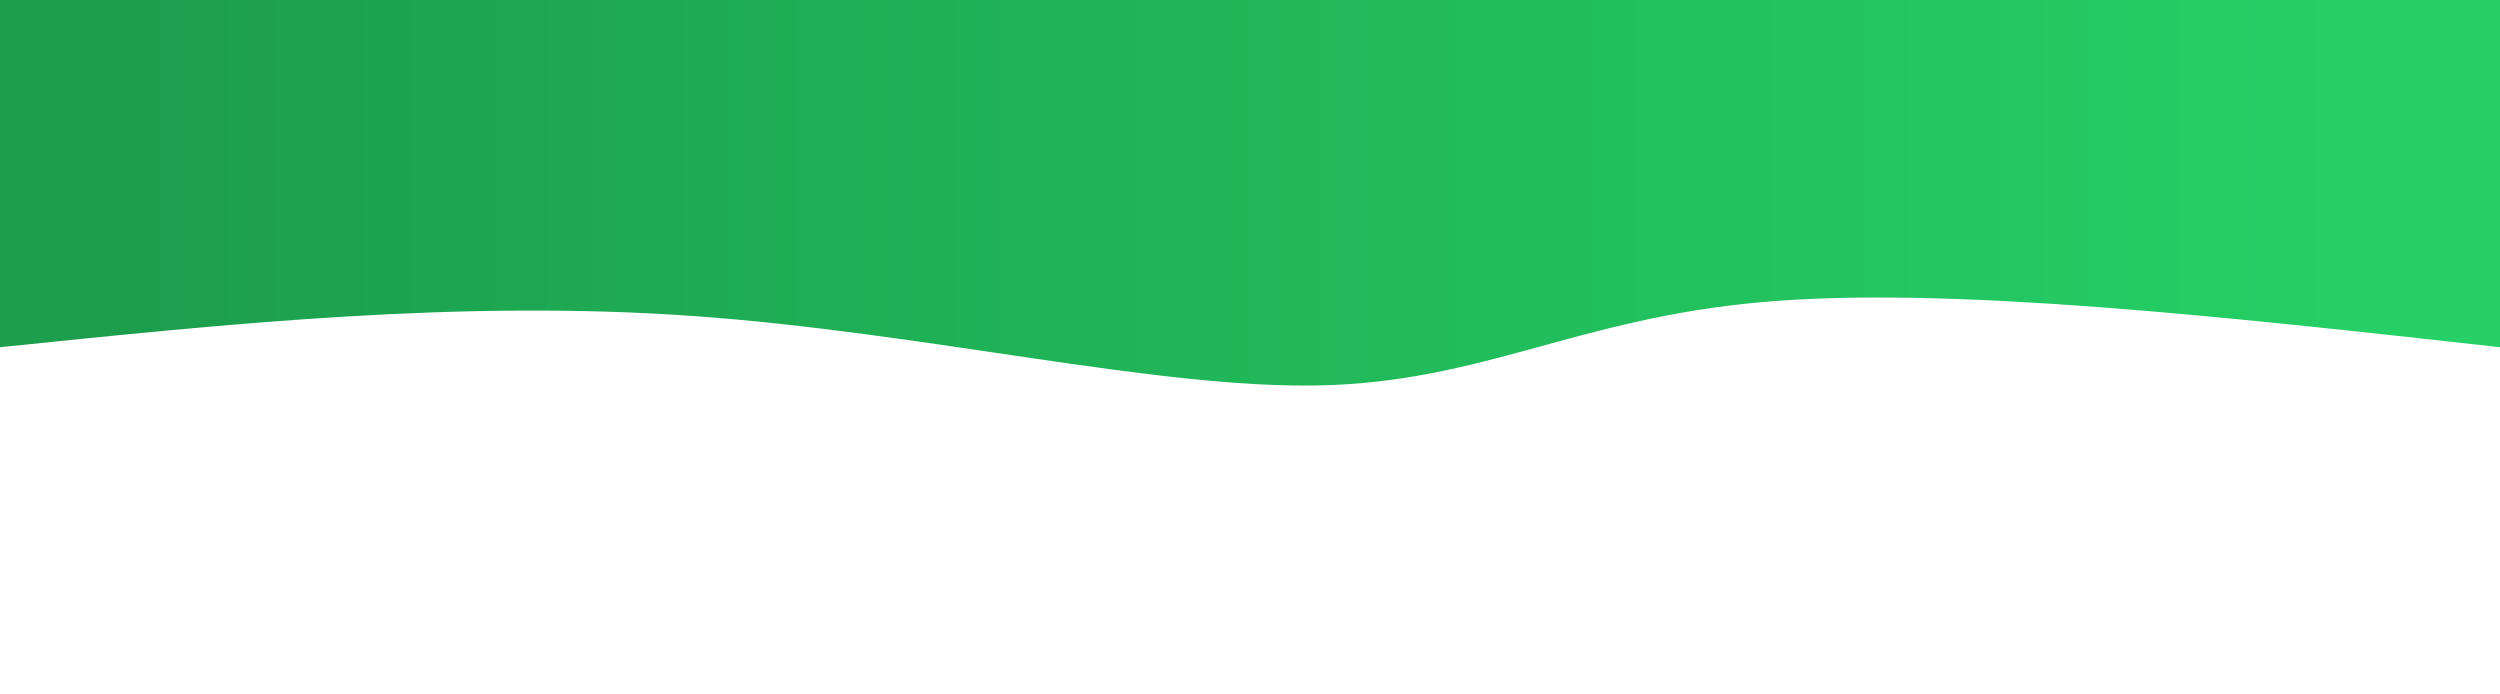 <svg width="100%" height="100%" id="svg" viewBox="0 0 1440 400" xmlns="http://www.w3.org/2000/svg" class="transition duration-300 ease-in-out delay-150"><defs><linearGradient id="gradient" x1="100%" y1="50%" x2="0%" y2="50%"><stop offset="5%" stop-color="#1c9e4dff"></stop><stop offset="95%" stop-color="#25d066"></stop></linearGradient></defs><path d="M 0,400 C 0,400 0,200 0,200 C 159.143,217.714 318.286,235.429 425,226 C 531.714,216.571 586,180 680,178 C 774,176 907.714,208.571 1041,218 C 1174.286,227.429 1307.143,213.714 1440,200 C 1440,200 1440,400 1440,400 Z" stroke="none" stroke-width="0" fill="url(#gradient)" class="transition-all duration-300 ease-in-out delay-150 path-0" transform="rotate(-180 720 200)"></path></svg>